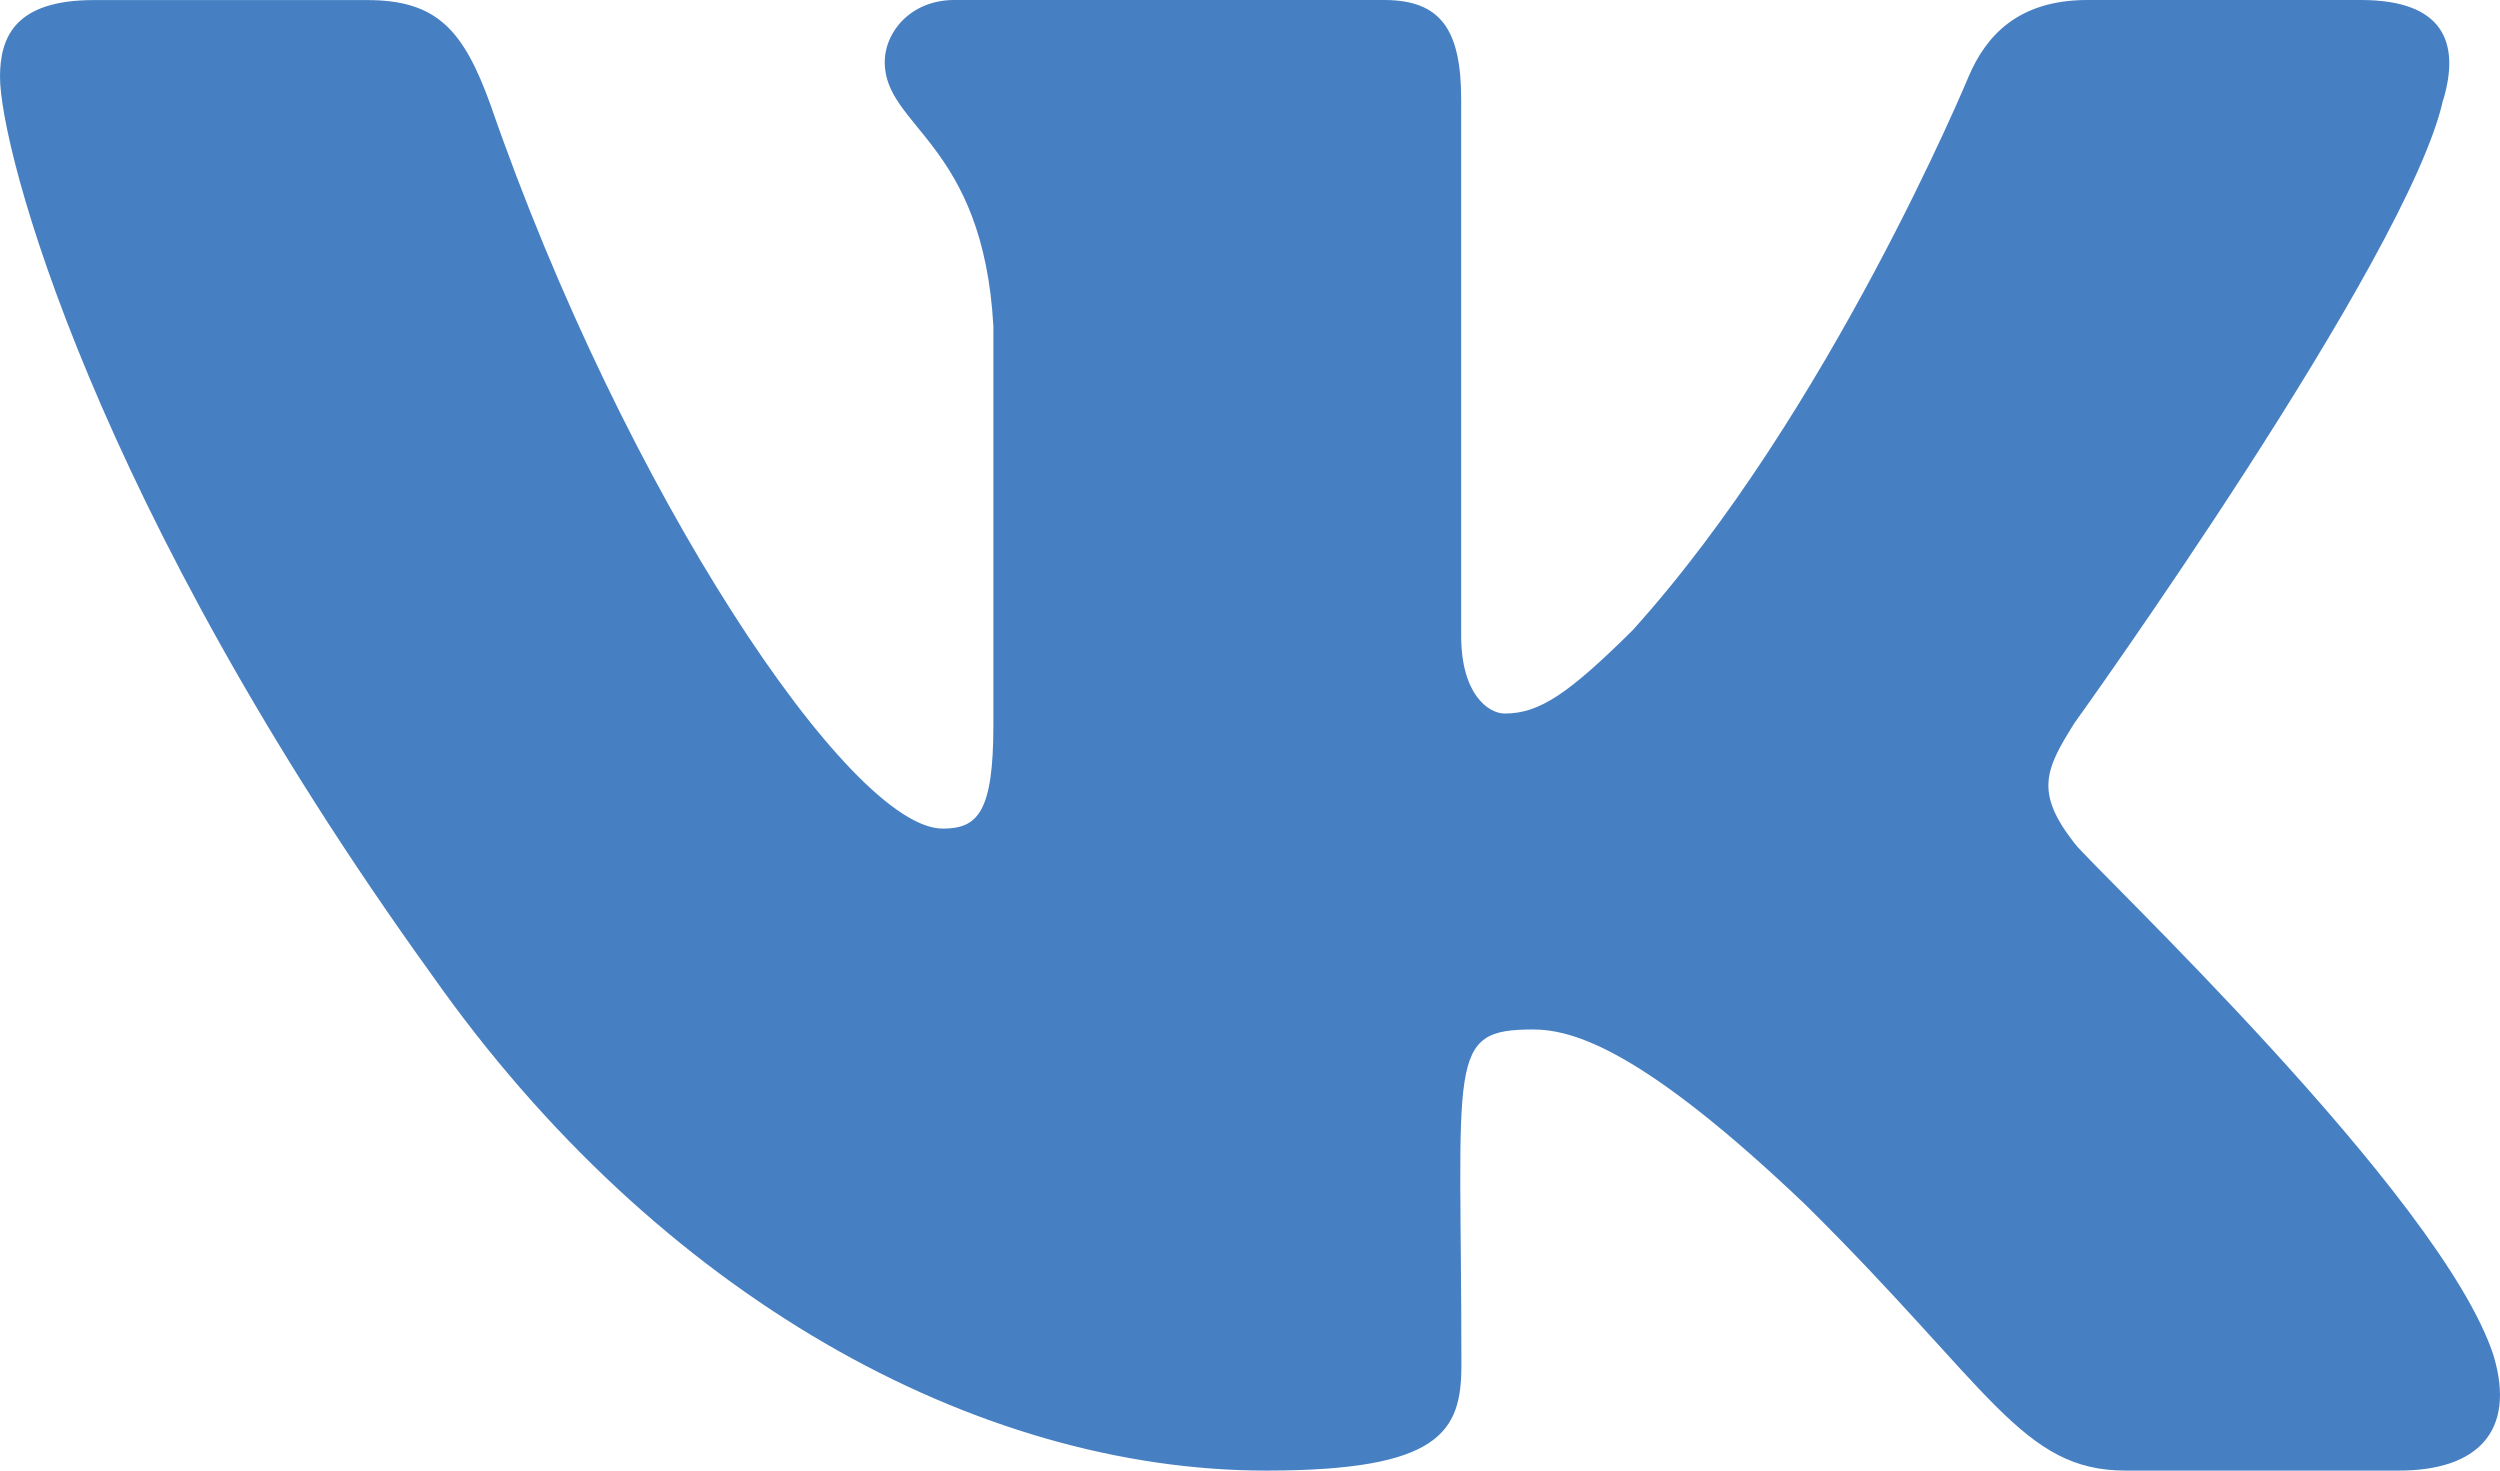 <svg width="34" height="20" viewBox="0 0 34 20" fill="none" xmlns="http://www.w3.org/2000/svg">
<path d="M28.214 11.469C27.664 10.769 27.822 10.457 28.214 9.831C28.221 9.824 32.759 3.501 33.226 1.357L33.229 1.356C33.461 0.574 33.229 0 32.106 0H28.388C27.442 0 27.005 0.493 26.772 1.044C26.772 1.044 24.879 5.613 22.201 8.574C21.337 9.43 20.938 9.704 20.466 9.704C20.233 9.704 19.872 9.43 19.872 8.649V1.356C19.872 0.419 19.607 0 18.824 0H12.979C12.385 0 12.032 0.437 12.032 0.844C12.032 1.733 13.371 1.937 13.51 4.437V9.861C13.51 11.05 13.296 11.269 12.821 11.269C11.558 11.269 8.49 6.681 6.673 1.431C6.306 0.413 5.947 0.001 4.994 0.001H1.275C0.214 0.001 0 0.494 0 1.046C0 2.02 1.264 6.864 5.877 13.264C8.951 17.633 13.28 20 17.219 20C19.586 20 19.875 19.474 19.875 18.57C19.875 14.396 19.661 14.001 20.847 14.001C21.397 14.001 22.343 14.276 24.553 16.383C27.079 18.881 27.494 20 28.908 20H32.626C33.685 20 34.222 19.474 33.913 18.437C33.206 16.256 28.429 11.769 28.214 11.469Z" fill="#4780C2"/>
</svg>
